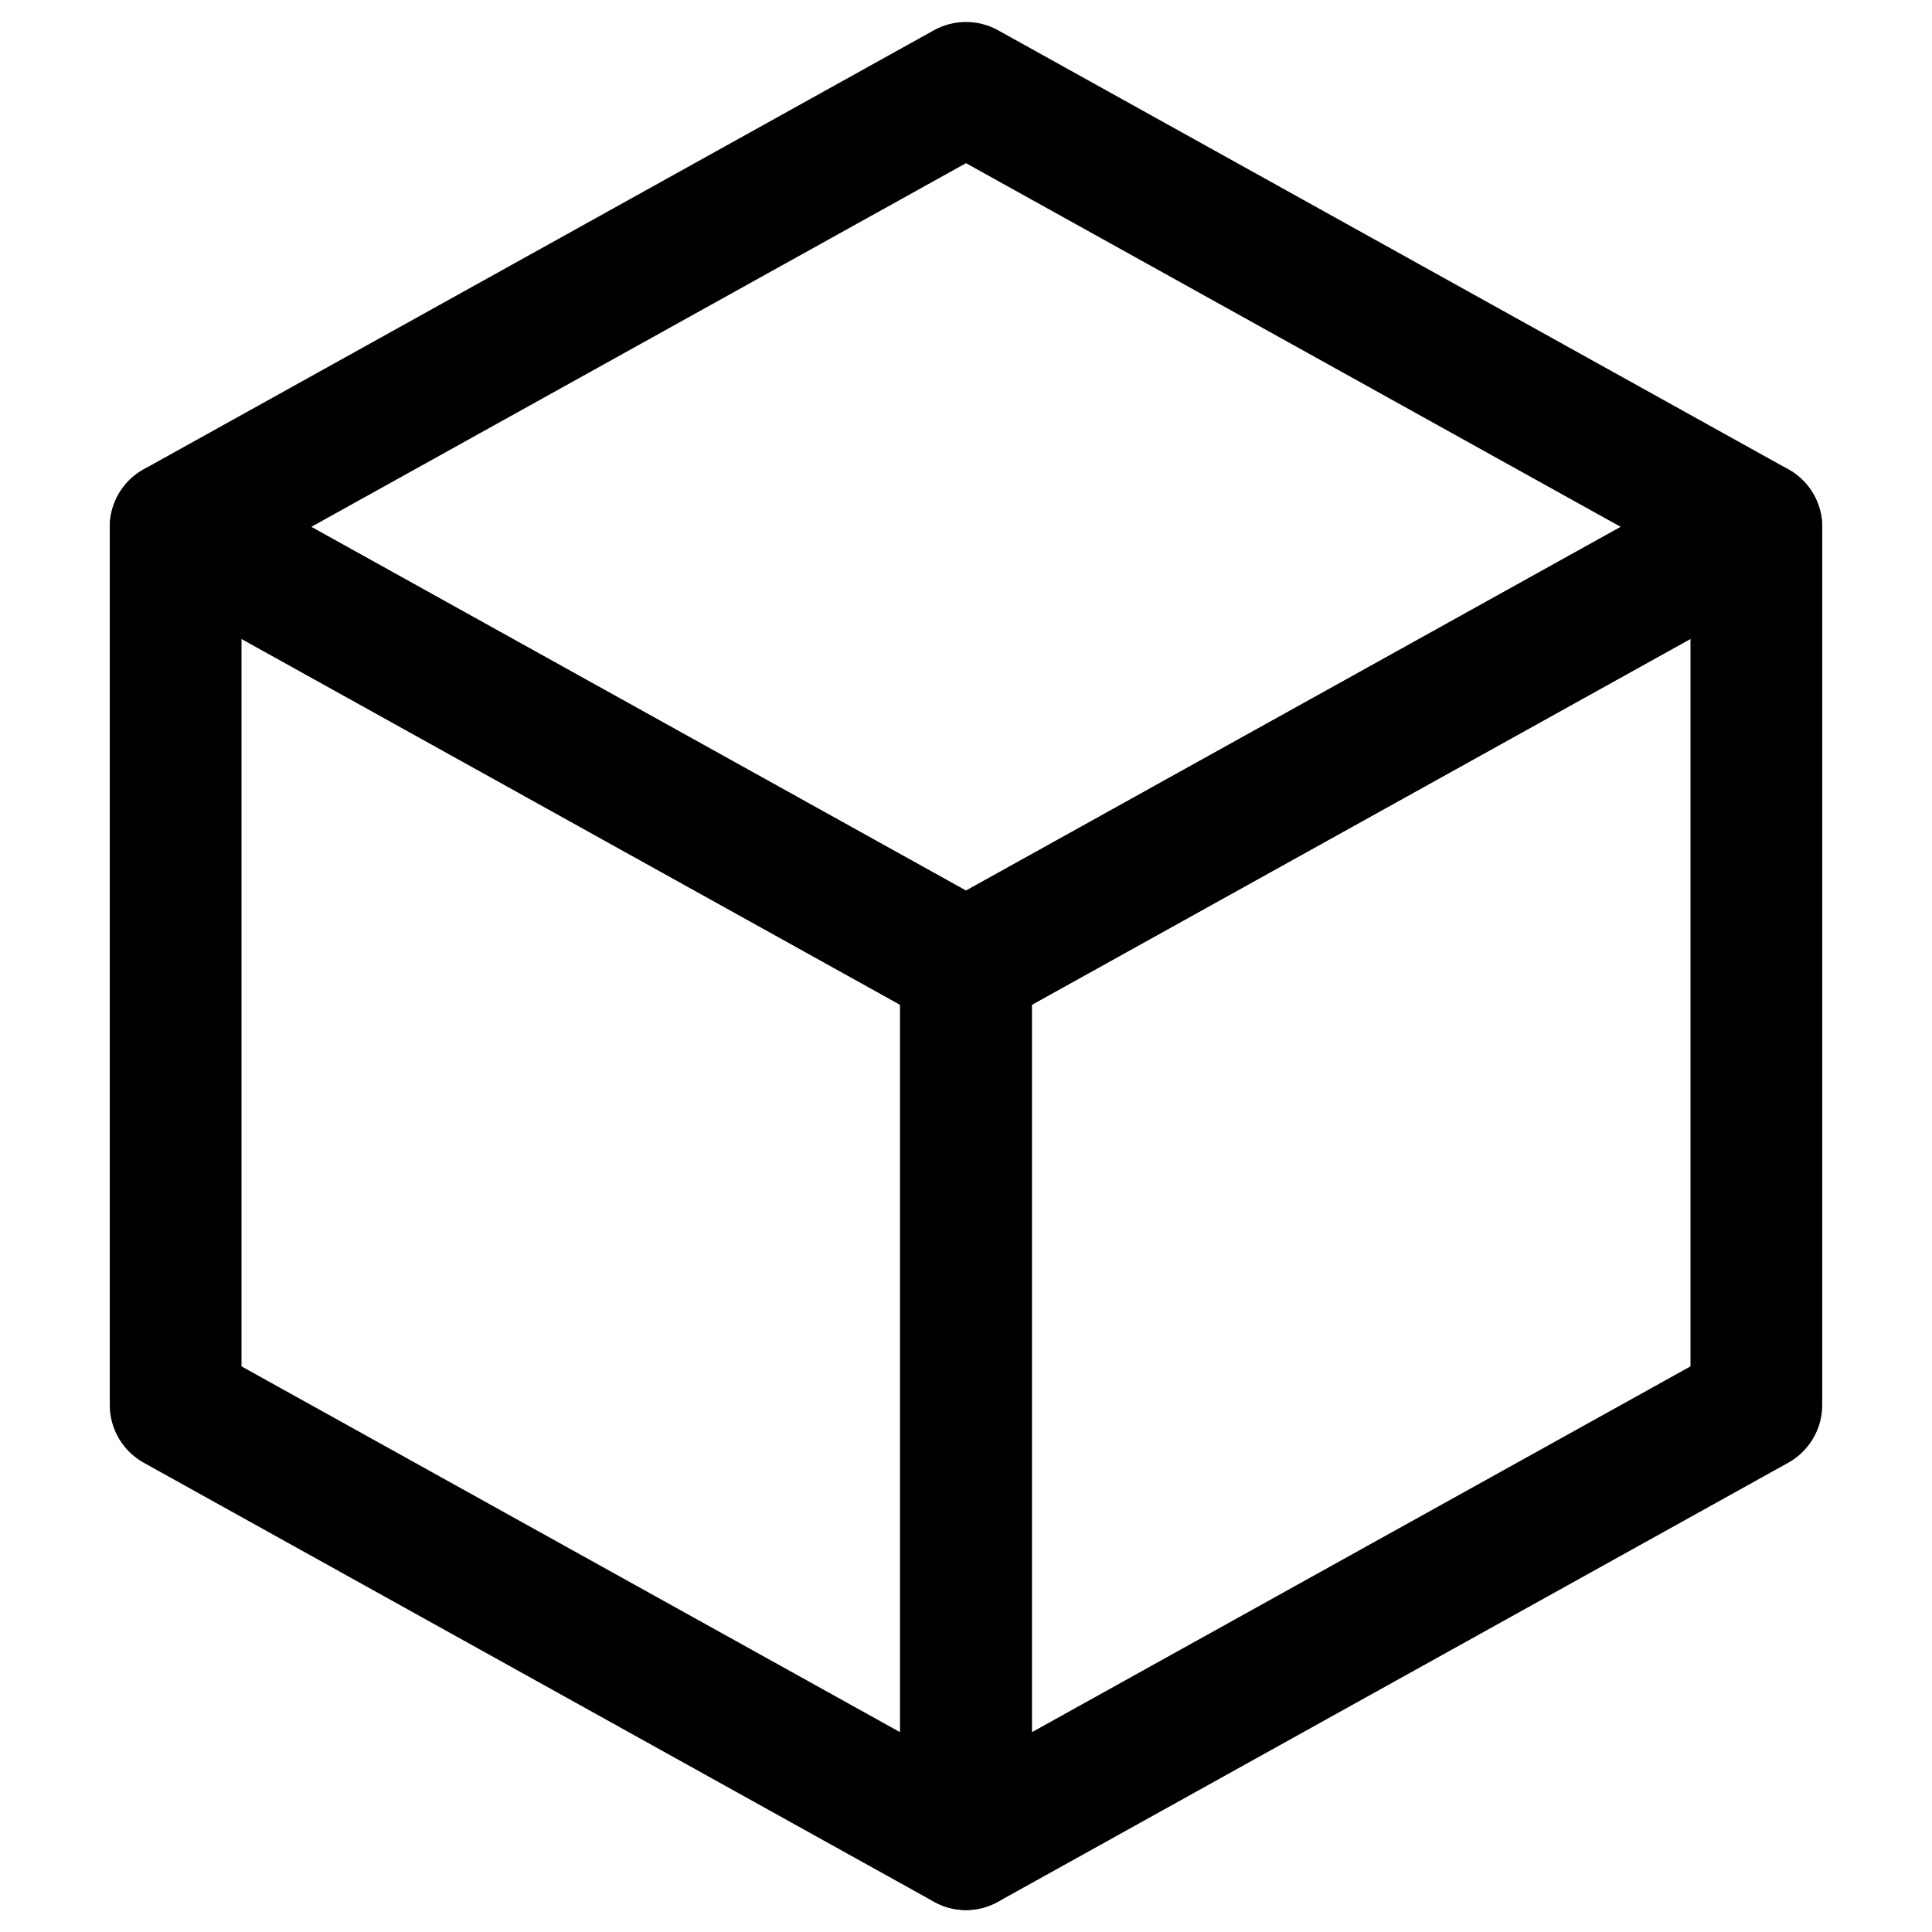 <svg width="22" height="22" viewBox="0 0 22 22" xmlns="http://www.w3.org/2000/svg">
    <path fill-rule="evenodd" clip-rule="evenodd"
        d="M10.636 0.344C10.862 0.219 11.138 0.219 11.364 0.344L20.364 5.344C20.602 5.477 20.75 5.728 20.75 6C20.75 6.272 20.602 6.523 20.364 6.656L11.364 11.656C11.138 11.781 10.862 11.781 10.636 11.656L1.636 6.656C1.398 6.523 1.25 6.272 1.25 6C1.25 5.728 1.398 5.477 1.636 5.344L10.636 0.344ZM3.544 6L11 10.142L18.456 6L11 1.858L3.544 6Z" />
    <path fill-rule="evenodd" clip-rule="evenodd"
        d="M20.38 5.354C20.609 5.488 20.75 5.734 20.75 6V16C20.75 16.272 20.602 16.523 20.364 16.656L11.364 21.656C11.132 21.785 10.849 21.781 10.62 21.646C10.391 21.512 10.25 21.266 10.25 21V11C10.25 10.728 10.398 10.477 10.636 10.344L19.636 5.344C19.868 5.215 20.151 5.219 20.38 5.354ZM11.75 11.441V19.725L19.25 15.559V7.275L11.75 11.441Z" />
    <path fill-rule="evenodd" clip-rule="evenodd"
        d="M1.62 5.354C1.391 5.488 1.25 5.734 1.25 6V16C1.25 16.272 1.398 16.523 1.636 16.656L10.636 21.656C10.868 21.785 11.151 21.781 11.38 21.646C11.609 21.512 11.75 21.266 11.75 21V11C11.75 10.728 11.602 10.477 11.364 10.344L2.364 5.344C2.132 5.215 1.849 5.219 1.62 5.354ZM10.25 11.441V19.725L2.75 15.559V7.275L10.25 11.441Z" />
</svg>
